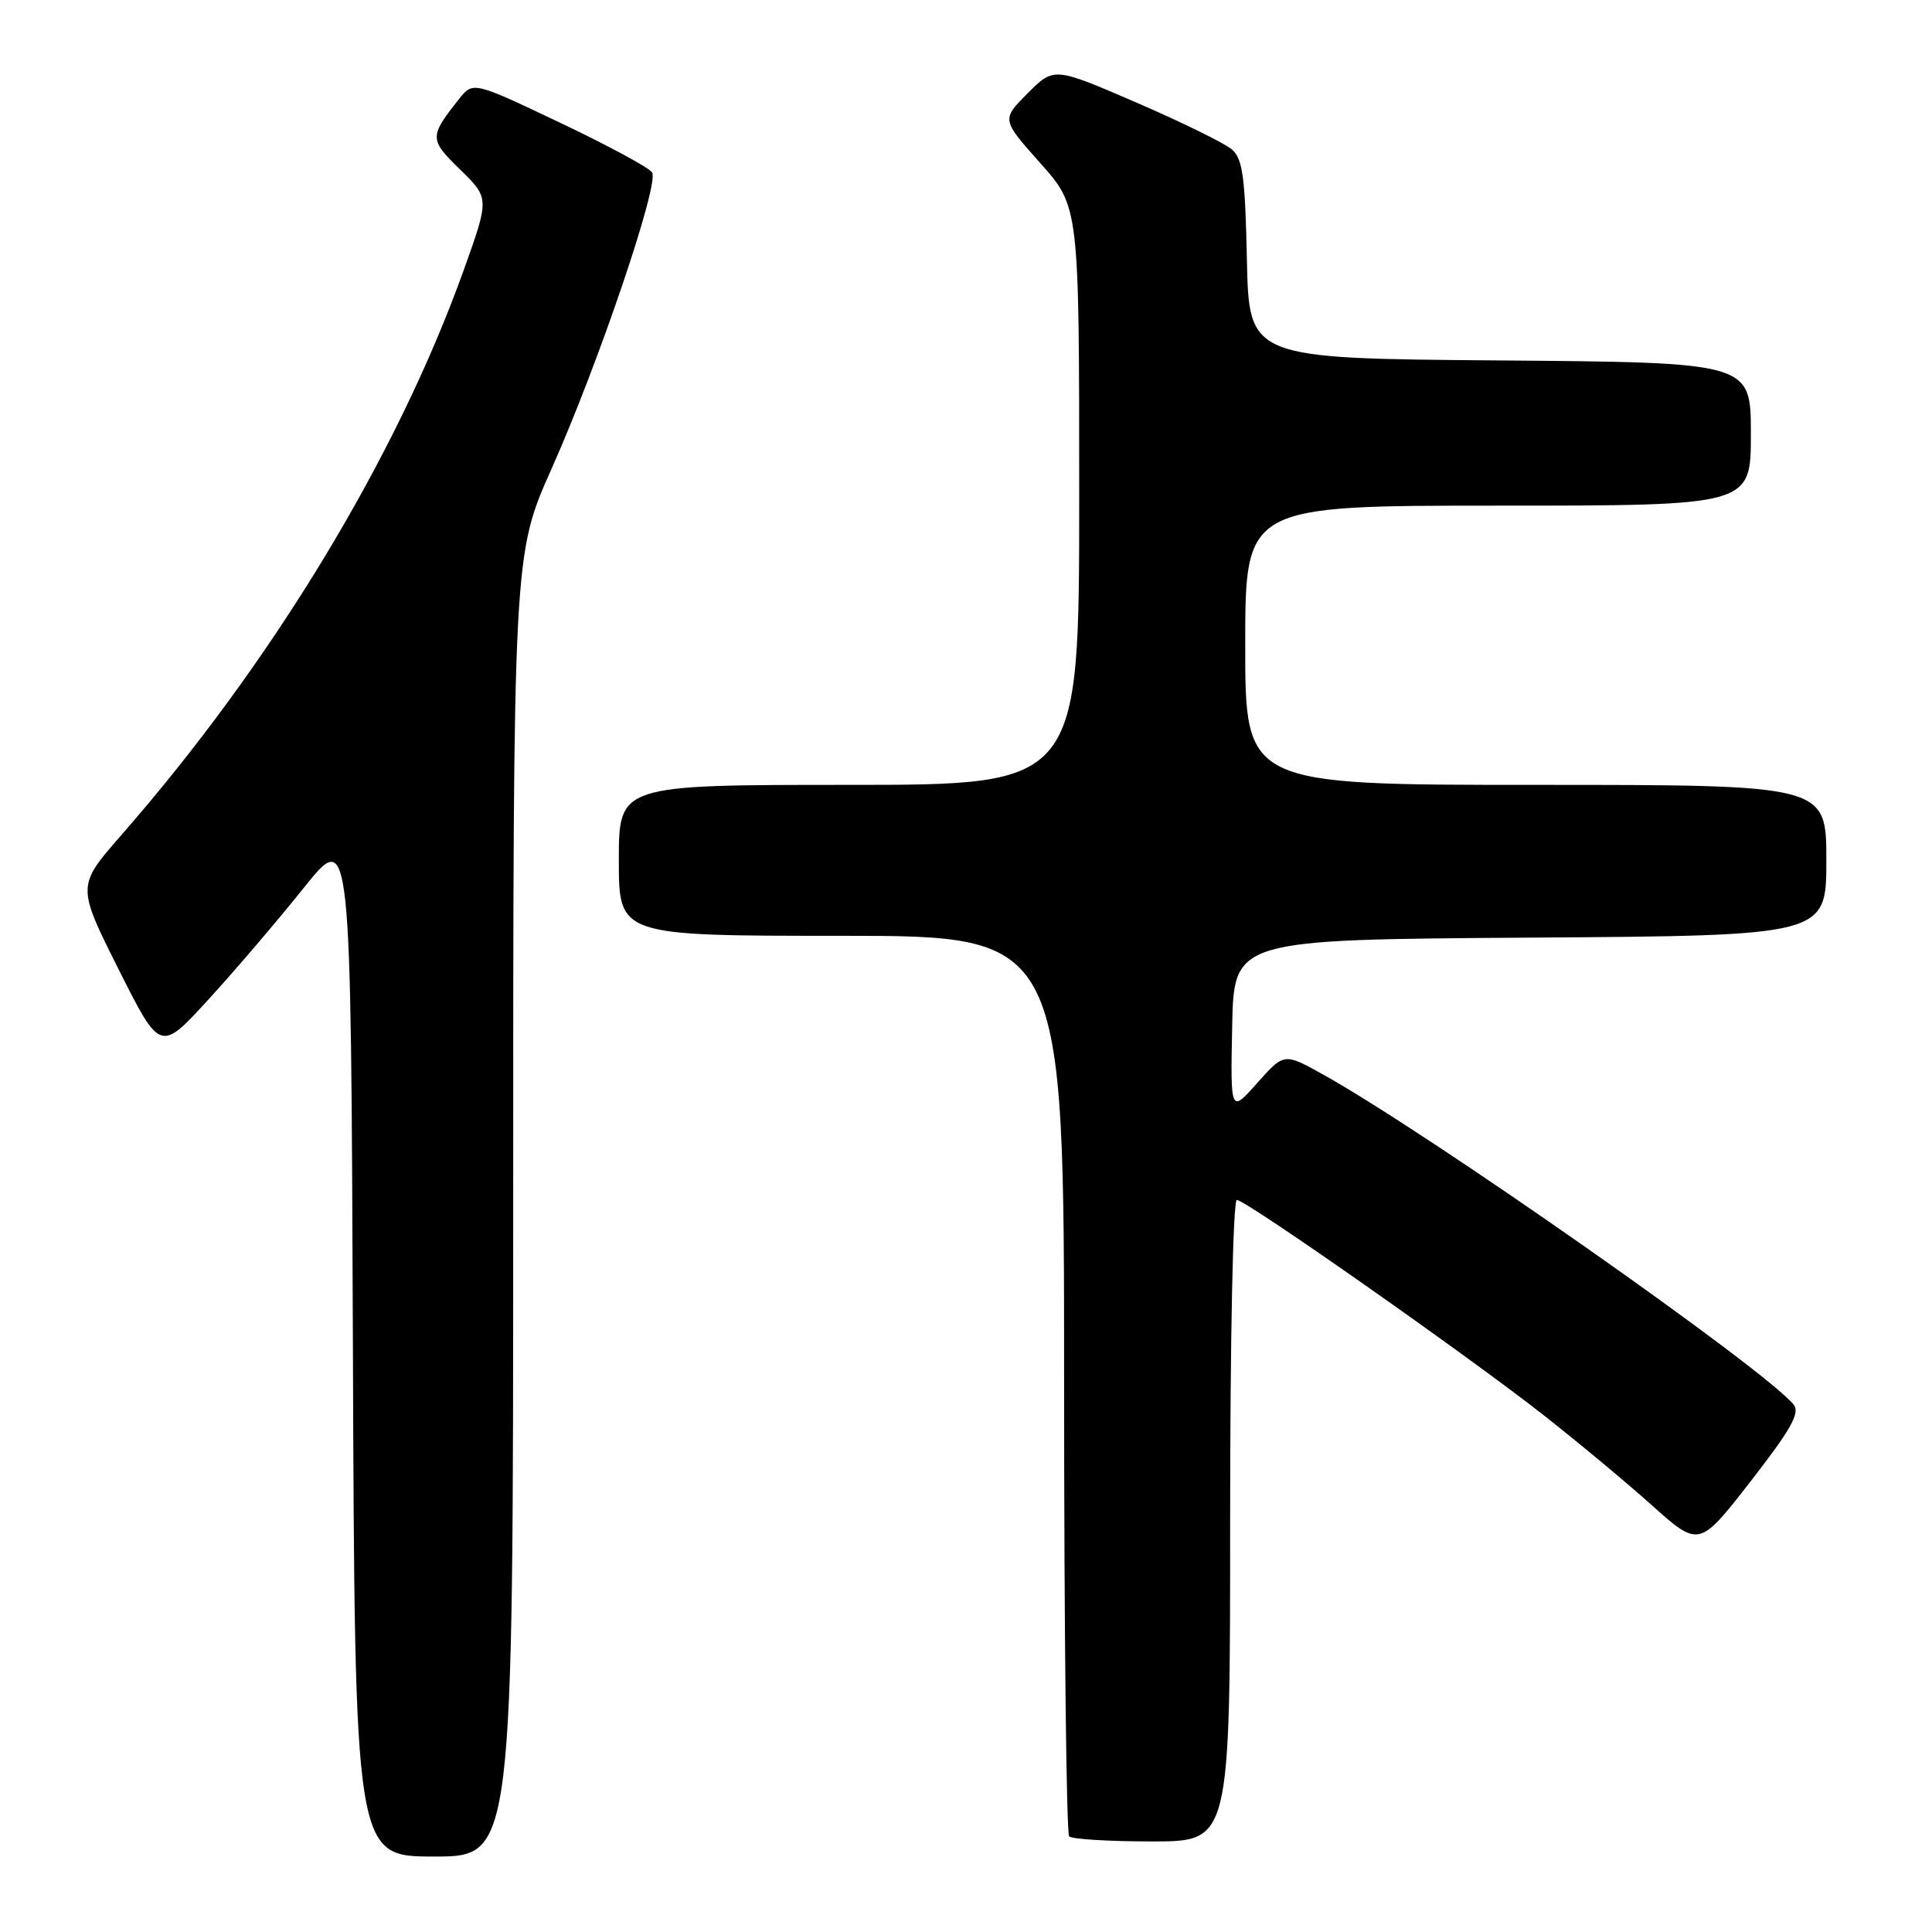 <?xml version="1.0" encoding="UTF-8" standalone="no"?>
<!DOCTYPE svg PUBLIC "-//W3C//DTD SVG 1.1//EN" "http://www.w3.org/Graphics/SVG/1.1/DTD/svg11.dtd" >
<svg xmlns="http://www.w3.org/2000/svg" xmlns:xlink="http://www.w3.org/1999/xlink" version="1.1" viewBox="0 0 256 256">
 <g >
 <path fill="currentColor"
d=" M 68.00 159.75 C 68.00 73.50 68.00 73.50 73.10 62.08 C 79.30 48.17 87.37 24.40 86.41 22.85 C 86.03 22.23 80.53 19.26 74.19 16.25 C 62.68 10.78 62.68 10.78 60.81 13.14 C 56.86 18.13 56.87 18.47 60.98 22.48 C 64.86 26.27 64.86 26.27 61.41 35.89 C 52.49 60.69 36.02 87.85 16.08 110.65 C 10.18 117.40 10.18 117.40 15.70 128.41 C 21.23 139.42 21.23 139.42 27.60 132.46 C 31.11 128.63 36.79 121.97 40.24 117.66 C 46.50 109.83 46.50 109.83 46.76 177.91 C 47.01 246.00 47.01 246.00 57.51 246.00 C 68.00 246.00 68.00 246.00 68.00 159.75 Z  M 163.00 201.50 C 163.00 177.22 163.38 159.00 163.89 159.00 C 165.08 159.00 194.09 179.34 204.35 187.37 C 208.83 190.88 215.34 196.29 218.82 199.40 C 225.14 205.06 225.14 205.06 231.97 196.28 C 237.33 189.39 238.55 187.20 237.67 186.12 C 233.79 181.37 189.31 150.17 175.32 142.38 C 170.15 139.50 170.15 139.50 166.59 143.50 C 163.04 147.50 163.04 147.50 163.27 136.00 C 163.50 124.50 163.50 124.50 202.75 124.24 C 242.00 123.98 242.00 123.98 242.00 113.99 C 242.00 104.00 242.00 104.00 203.50 104.00 C 165.00 104.00 165.00 104.00 165.00 85.50 C 165.00 67.00 165.00 67.00 198.50 67.00 C 232.00 67.00 232.00 67.00 232.00 57.51 C 232.00 48.03 232.00 48.03 198.75 47.76 C 165.50 47.50 165.50 47.50 165.22 34.38 C 164.99 23.43 164.66 21.02 163.22 19.79 C 162.27 18.98 156.59 16.19 150.58 13.59 C 139.66 8.87 139.66 8.87 136.18 12.35 C 132.70 15.84 132.70 15.84 137.85 21.62 C 143.00 27.40 143.00 27.40 143.00 65.70 C 143.00 104.00 143.00 104.00 112.50 104.00 C 82.00 104.00 82.00 104.00 82.00 114.00 C 82.00 124.00 82.00 124.00 111.50 124.00 C 141.00 124.00 141.00 124.00 141.00 183.33 C 141.00 215.97 141.30 242.97 141.67 243.33 C 142.03 243.70 146.98 244.00 152.67 244.00 C 163.00 244.00 163.00 244.00 163.00 201.50 Z "/>
</g>
</svg>